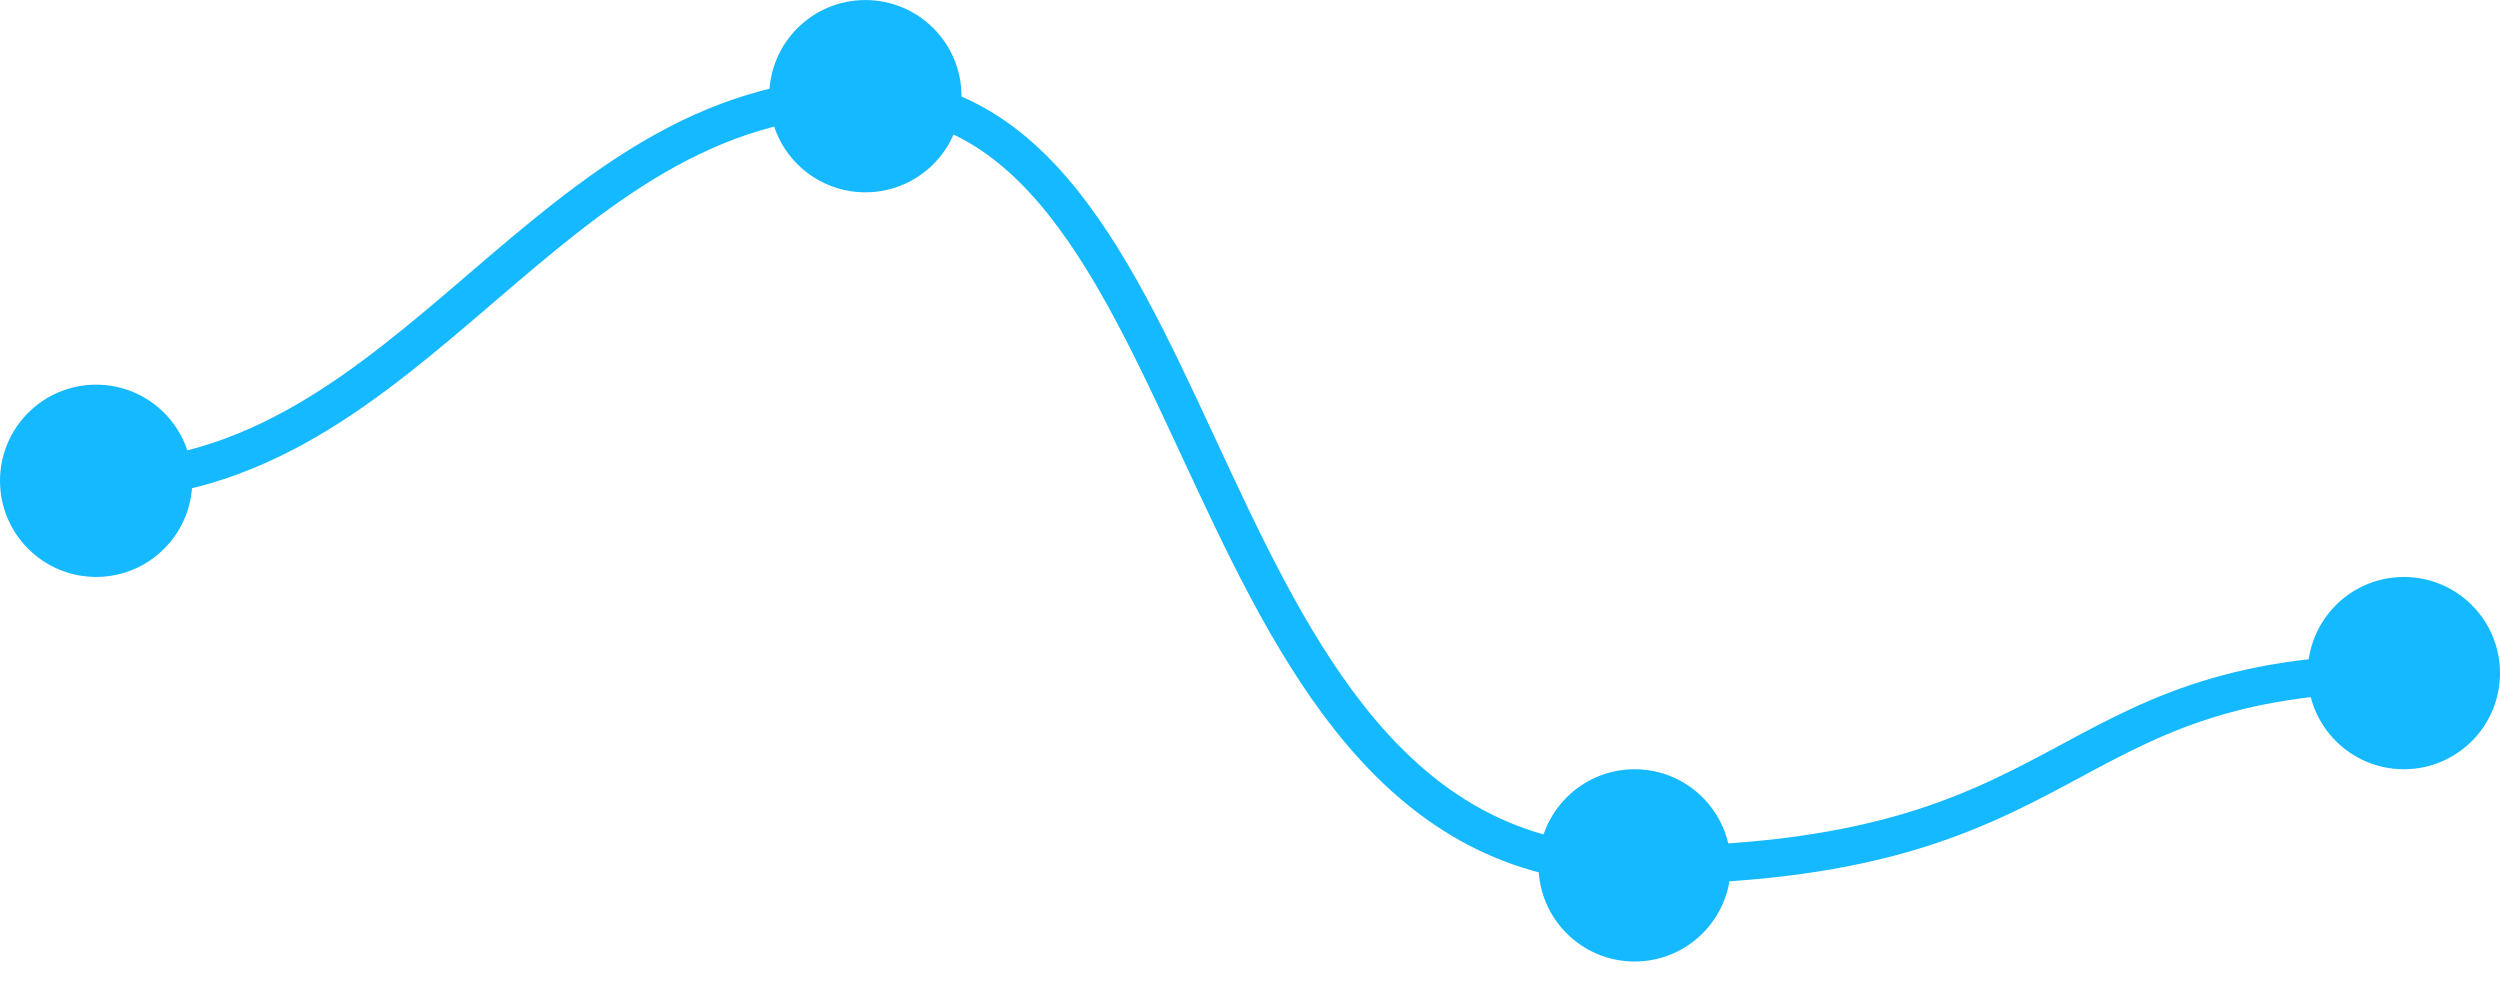<svg width="66" height="26" fill="none" xmlns="http://www.w3.org/2000/svg"><circle r="2.538" transform="matrix(-1 0 0 1 43.154 22.846)" fill="#15B9FF"/><circle r="2.538" transform="matrix(-1 0 0 1 63.462 17.77)" fill="#15B9FF"/><circle r="2.538" transform="matrix(-1 0 0 1 22.846 2.539)" fill="#15B9FF"/><circle r="2.538" transform="matrix(-1 0 0 1 2.538 12.693)" fill="#15B9FF"/><path d="M2.538 12.692C11 12.692 14.384 2.54 22.846 2.54c9.531 0 8.25 20.307 20.308 20.307 12.057 0 10.788-5.077 20.307-5.077" stroke="#15B9FF"/></svg>